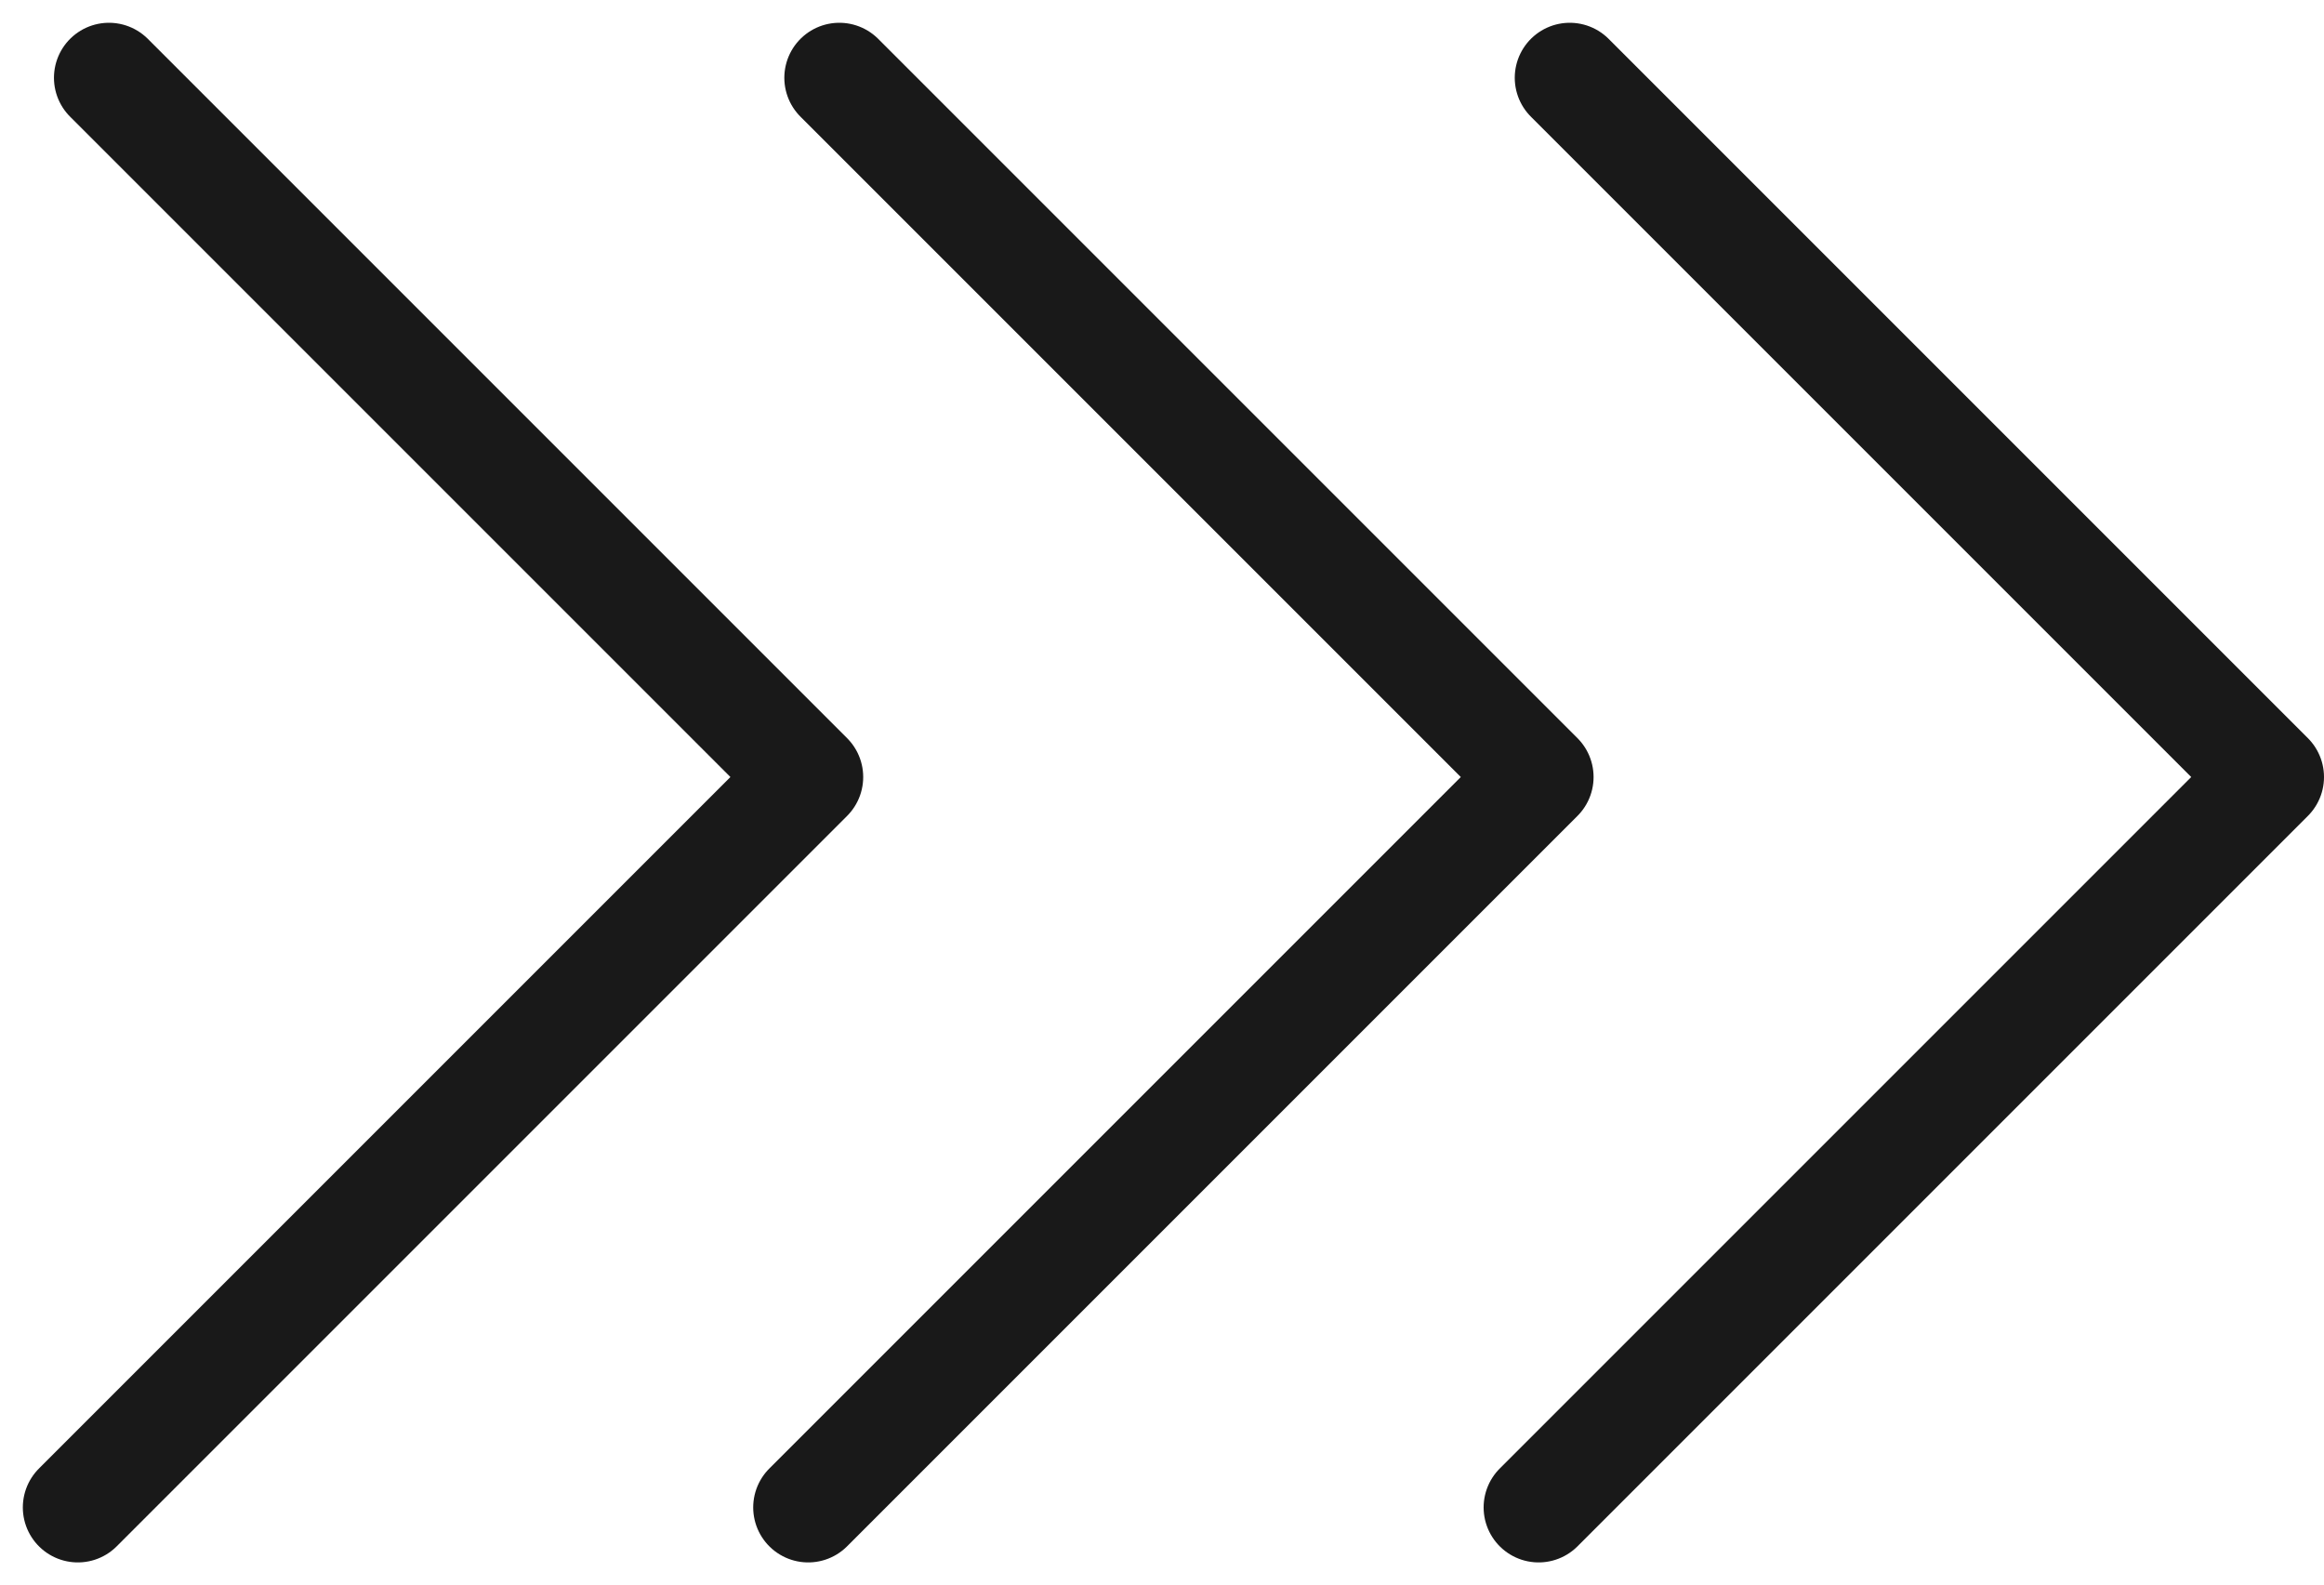 <svg xmlns="http://www.w3.org/2000/svg" width="42.253" height="28.821" viewBox="0 0 42.253 28.821">
  <g id="Group_39234" data-name="Group 39234" transform="translate(-1709.301 -1312.425)">
    <g id="Group_39233" data-name="Group 39233">
      <path id="Path_132" data-name="Path 132" d="M-244.753,622.93l12.713,12.713-13.279,13.279" transform="translate(1956.035 690.909)" fill="none" stroke="#191919" stroke-linecap="round" stroke-linejoin="round" stroke-width="2"/>
      <path id="Path_133" data-name="Path 133" d="M-244.753,622.93l12.713,12.713-13.279,13.279" transform="translate(1969.314 690.909)" fill="none" stroke="#191919" stroke-linecap="round" stroke-linejoin="round" stroke-width="2"/>
      <path id="Path_134" data-name="Path 134" d="M-244.753,622.93l12.713,12.713-13.279,13.279" transform="translate(1982.594 690.909)" fill="none" stroke="#191919" stroke-linecap="round" stroke-linejoin="round" stroke-width="2"/>
    </g>
  </g>
</svg>
